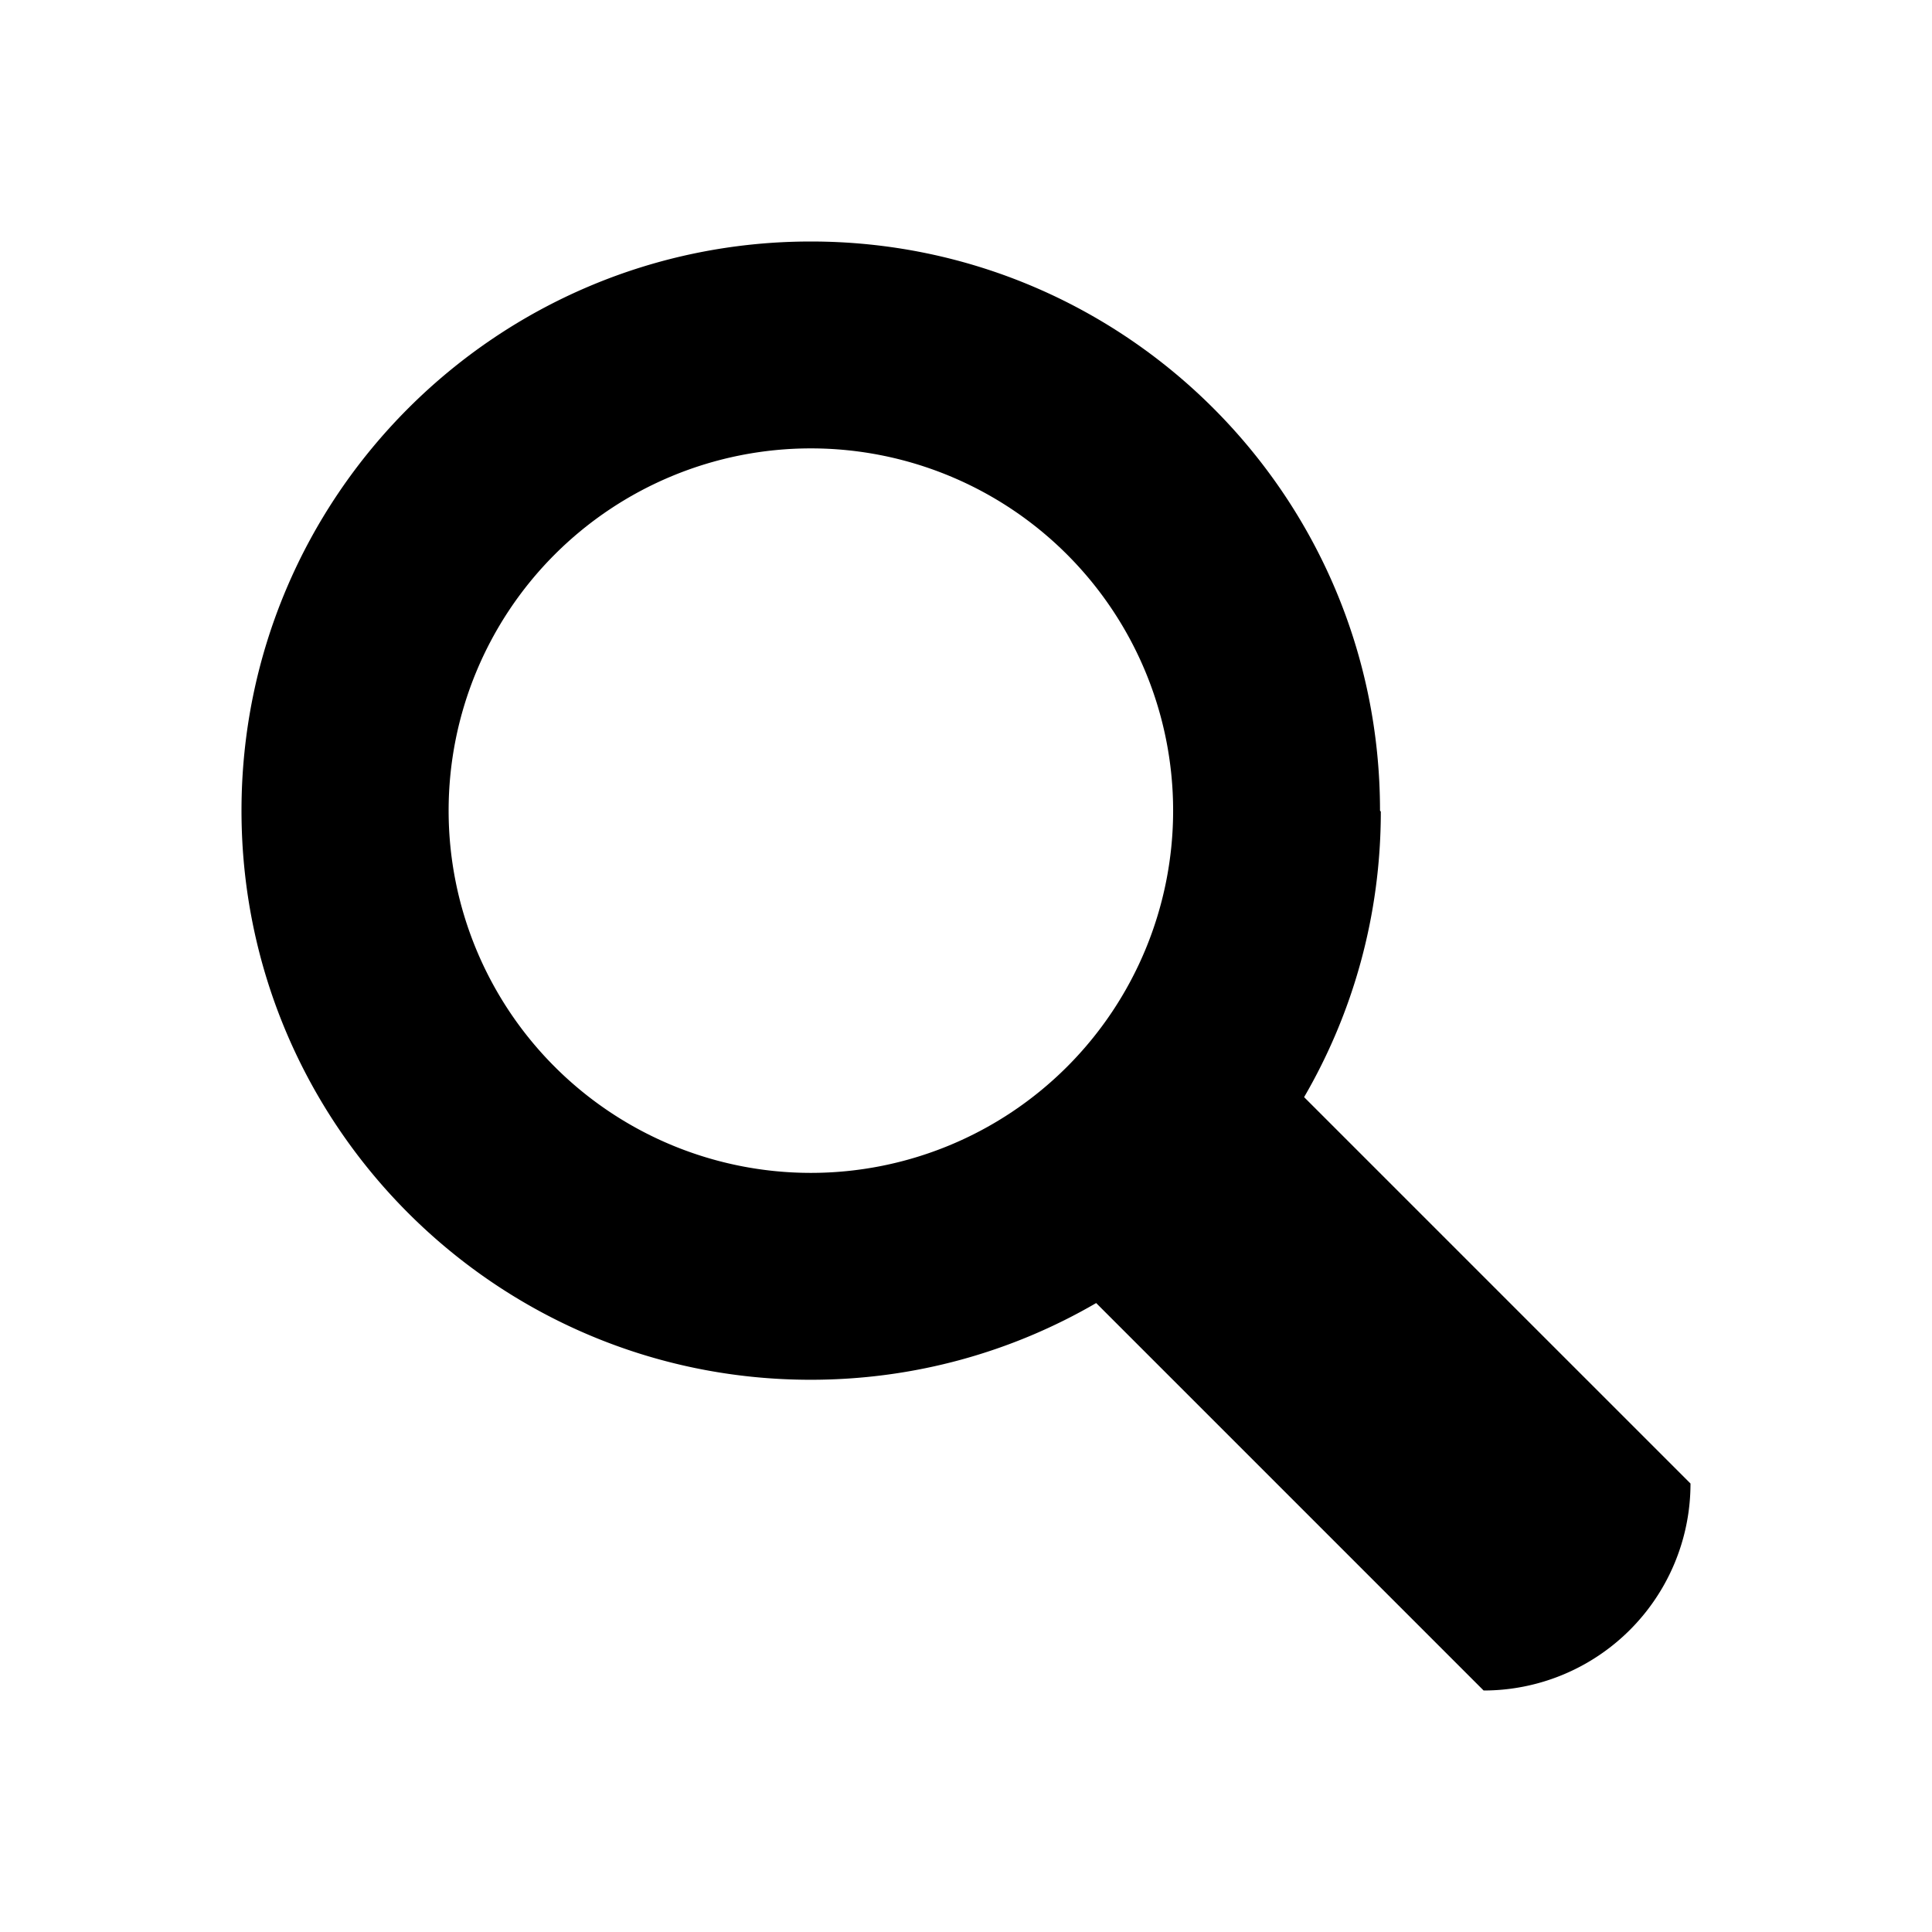 <svg xmlns="http://www.w3.org/2000/svg" xmlns:xlink="http://www.w3.org/1999/xlink" width="24" height="24" xmlns:v="https://vecta.io/nano"><defs><path d="M6.857 10.07c0-3.905 3.166-7.07 7.07-7.07S21 6.166 21 10.07s-3.166 7.07-7.07 7.07c-1.293 0-2.505-.347-3.547-.953L5.57 21A2.57 2.57 0 0 1 3 18.429l4.8-4.8c-.606-1.042-.953-2.254-.953-3.547h0zm11.57 0a4.5 4.5 0 0 0-9 0 4.5 4.5 0 0 0 9 0z" id="A"/></defs><use fill="#000" transform="matrix(-1 0 0 1 24 0)" xlink:href="#A" fill-rule="evenodd"/></svg>